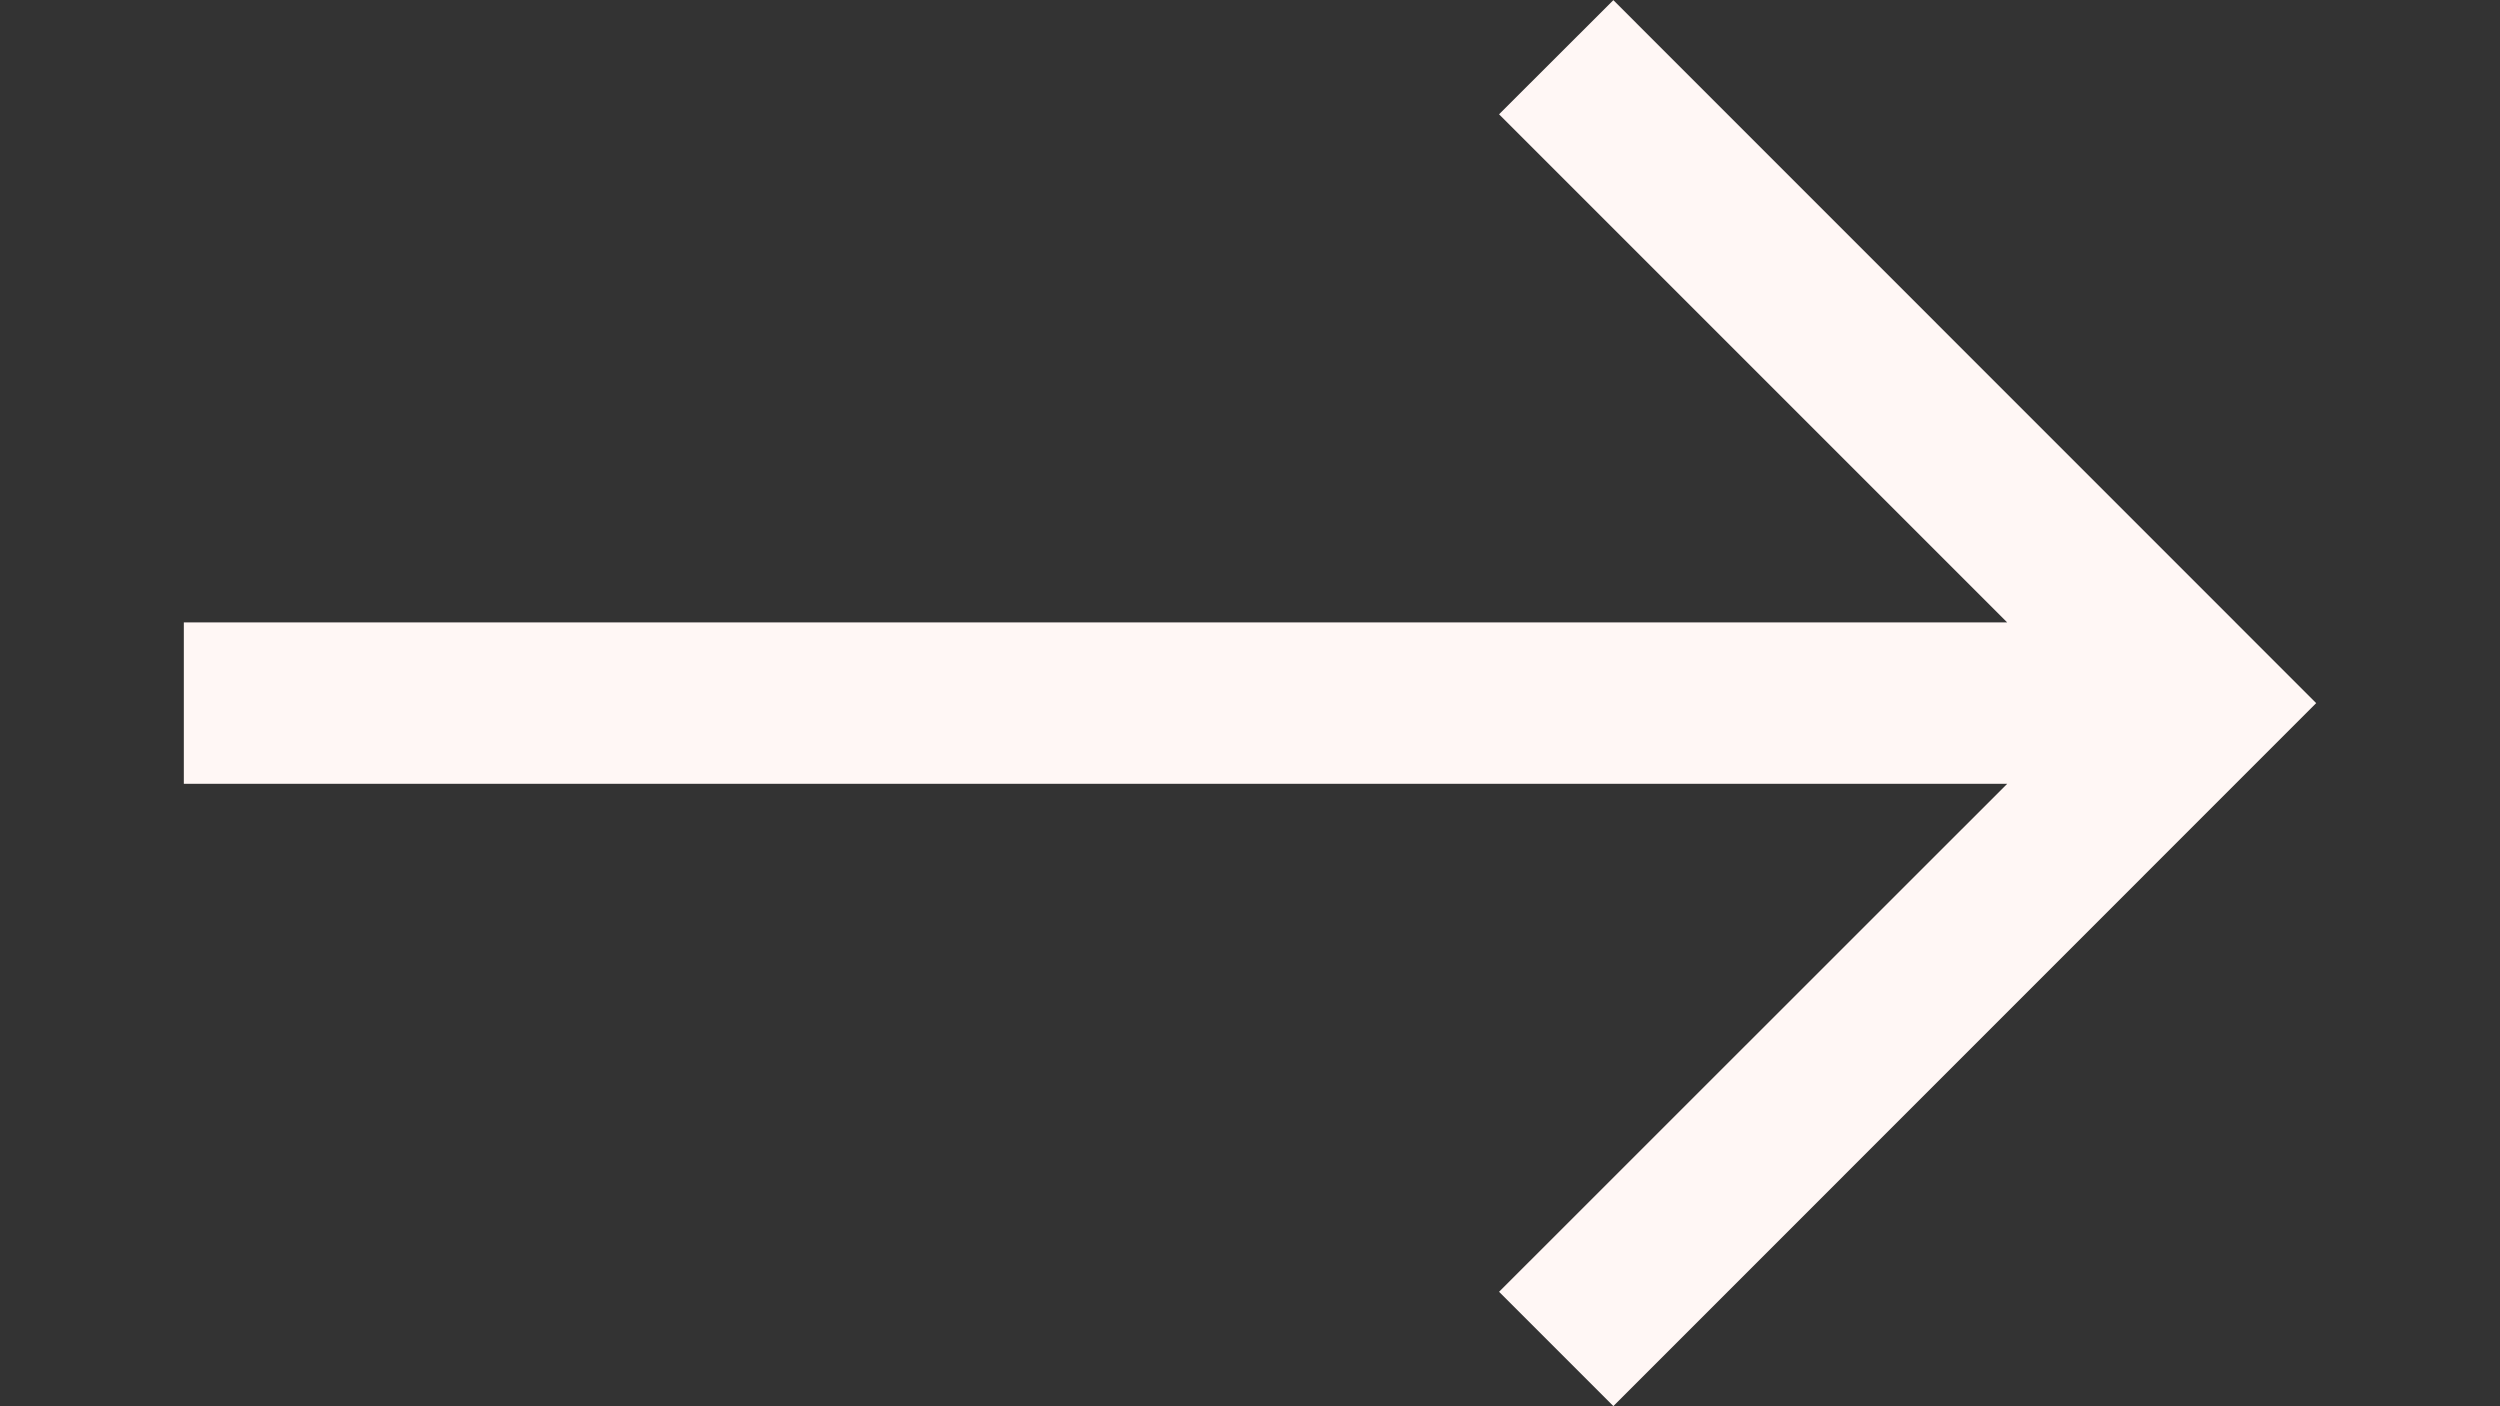 <?xml version="1.0" encoding="UTF-8" standalone="no"?><svg width='32' height='18' viewBox='0 0 32 18' fill='none' xmlns='http://www.w3.org/2000/svg'>
<rect x="0" y="0" width="32" height="18" fill="#333333" stroke="none"/>
<g clip-path='url(#clip0_601_1474)'>
<path fill-rule='evenodd' clip-rule='evenodd' d='M29.647 9L20.651 0.002L19.188 1.463L25.692 7.967L2.353 7.967V10.033L25.692 10.033L19.188 16.535L20.651 17.998L29.647 9Z' fill='#FFF7F5'/>
</g>
<defs>
<clipPath id='clip0_601_1474'>
<rect width='17.997' height='31.294' fill='white' transform='matrix(0 -1 -1 0 31.647 17.998)'/>
</clipPath>
</defs>
</svg>
